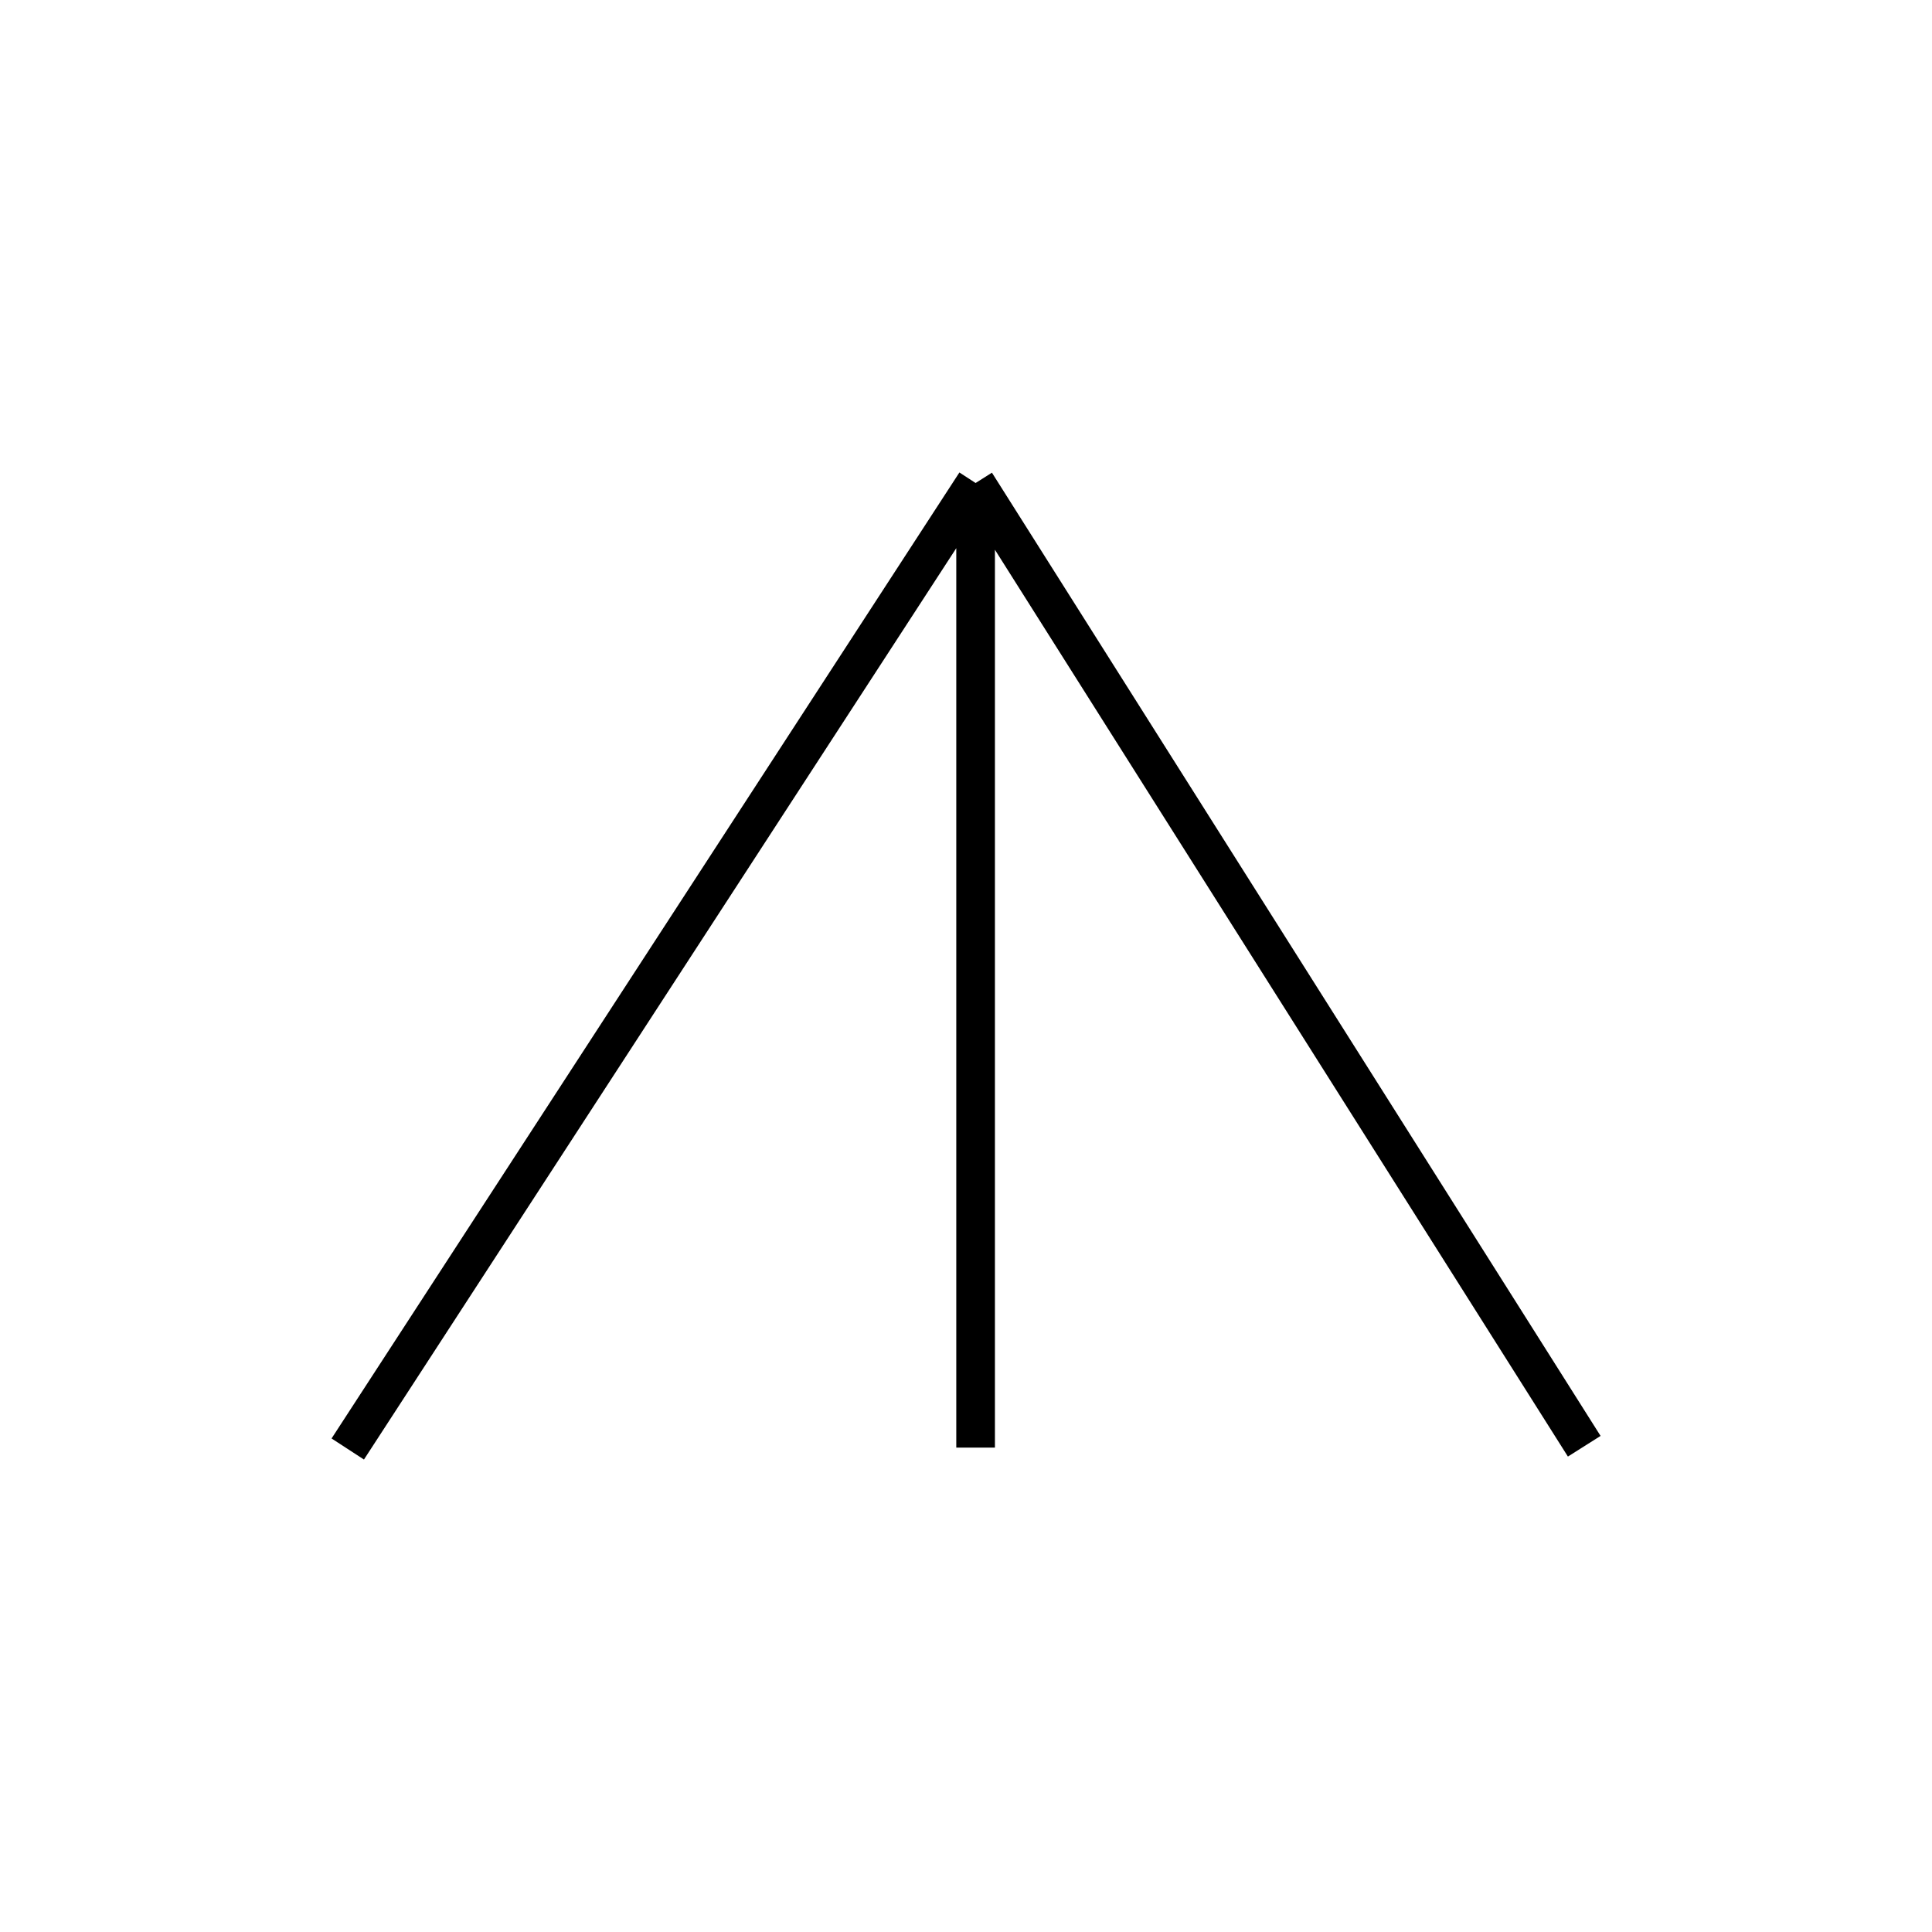 <svg width="100" height="100" viewBox="0 0 100 100" fill="none" xmlns="http://www.w3.org/2000/svg">
<path d="M50.497 25L18 75M50.497 25L50.497 74.928M50.497 25L82 74.857" stroke="black" stroke-width="2"/>
</svg>
